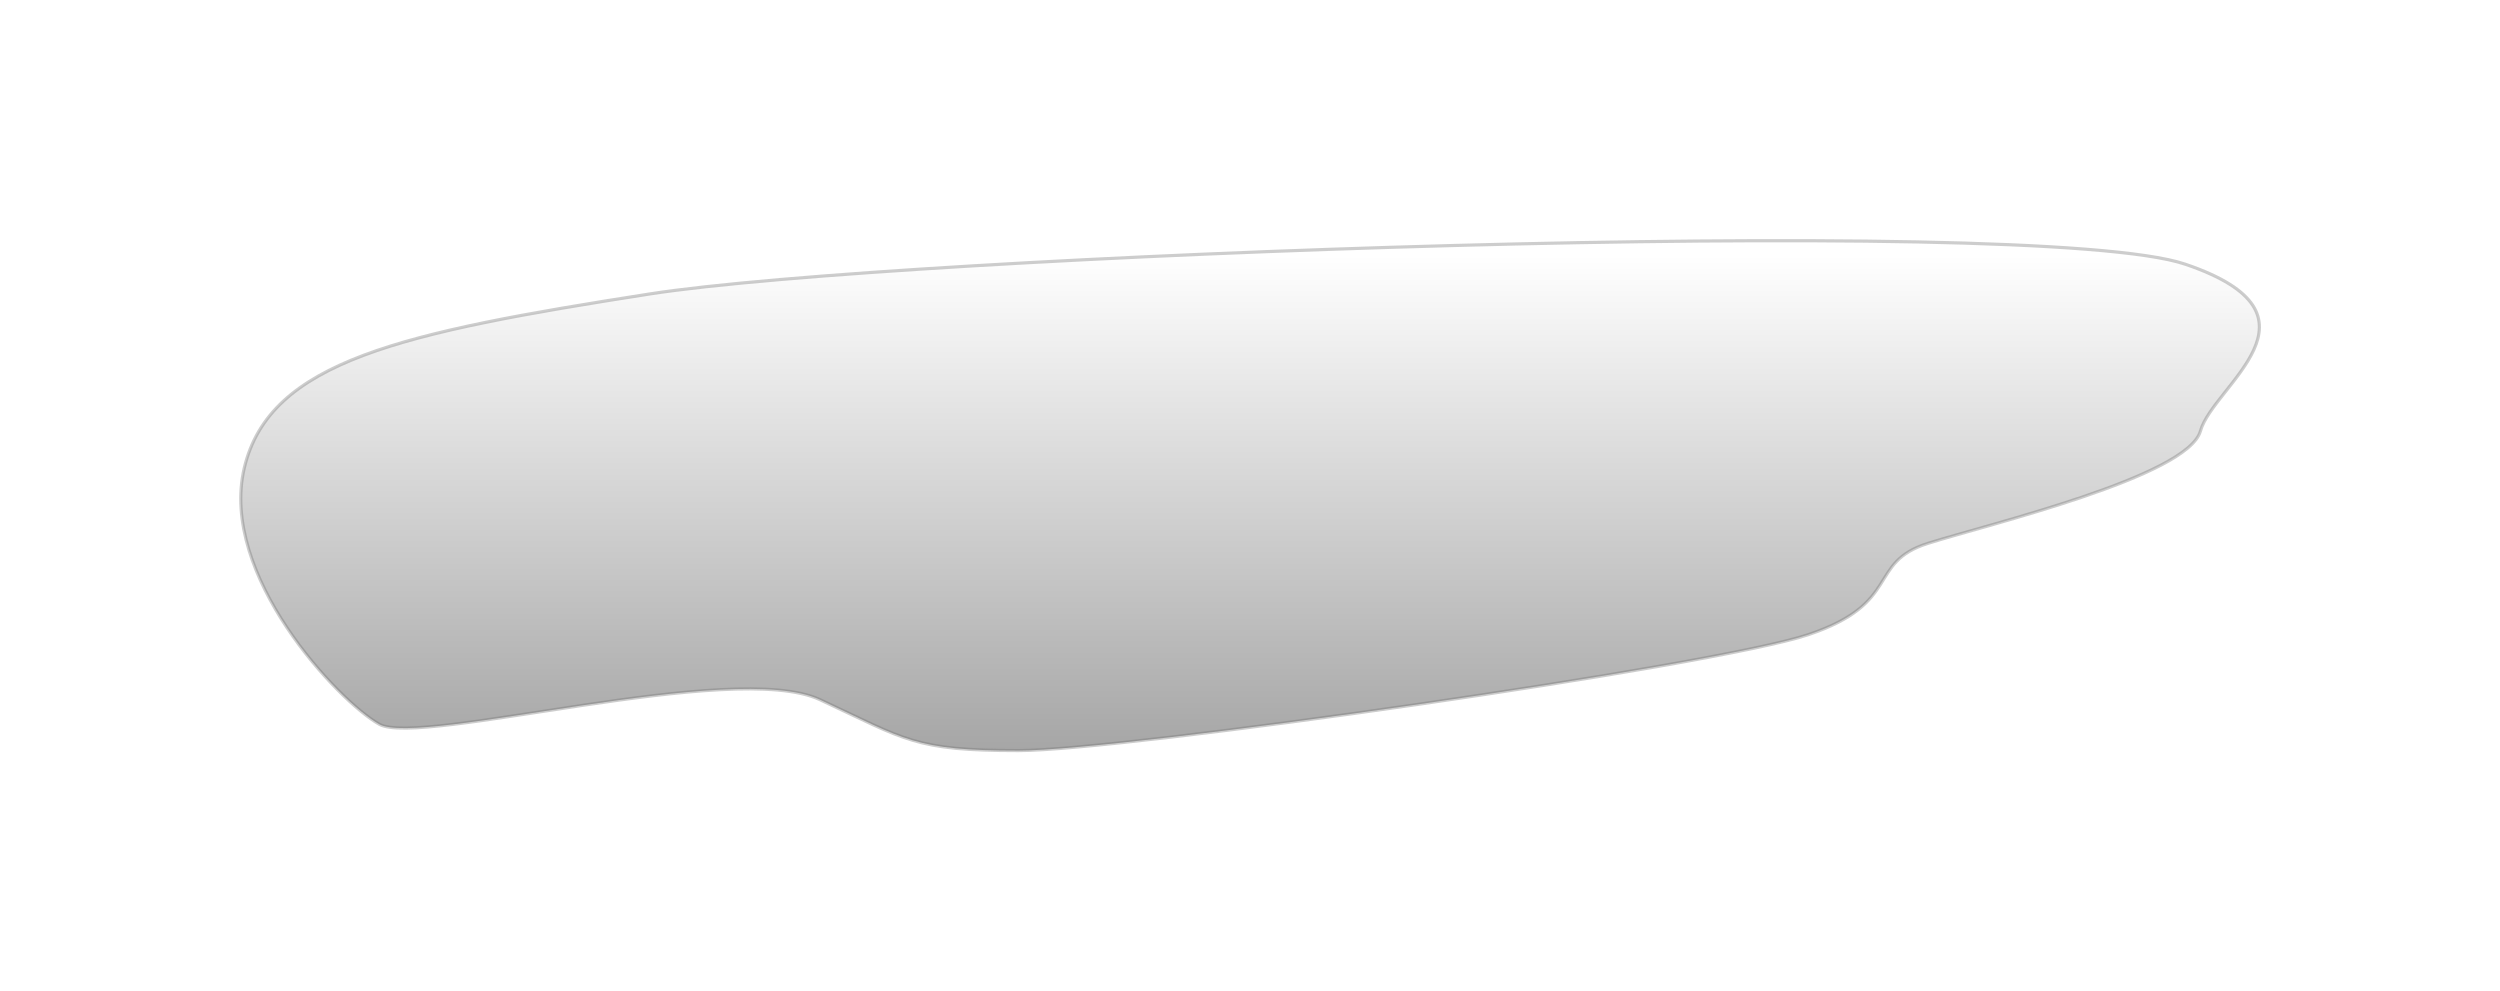 <svg xmlns="http://www.w3.org/2000/svg" xmlns:xlink="http://www.w3.org/1999/xlink" width="784.45" height="311.021" viewBox="0 0 784.45 311.021">
  <defs>
    <linearGradient id="linear-gradient" x1="0.5" x2="0.5" y2="1" gradientUnits="objectBoundingBox">
      <stop offset="0" stop-opacity="0"/>
      <stop offset="1"/>
    </linearGradient>
  </defs>
  <path id="Path_980" data-name="Path 980" d="M238.178,3583.608c12.787,7.164,111.09-20.388,138.264-7.714s29.571,15.979,62.339,15.979,218.185-26.449,247.756-36.367,18.382-22.592,37.563-28.653,81.52-20.938,85.516-35.265,42.358-36.367-4.8-52.347-404.4-2.755-481.925,9.368-119.083,20.938-127.075,54.551S225.391,3576.445,238.178,3583.608Z" transform="translate(-119.162 -3356.352)" stroke="#707070" stroke-width="1" opacity="0.35" fill="url(#linear-gradient)"/>
</svg>
